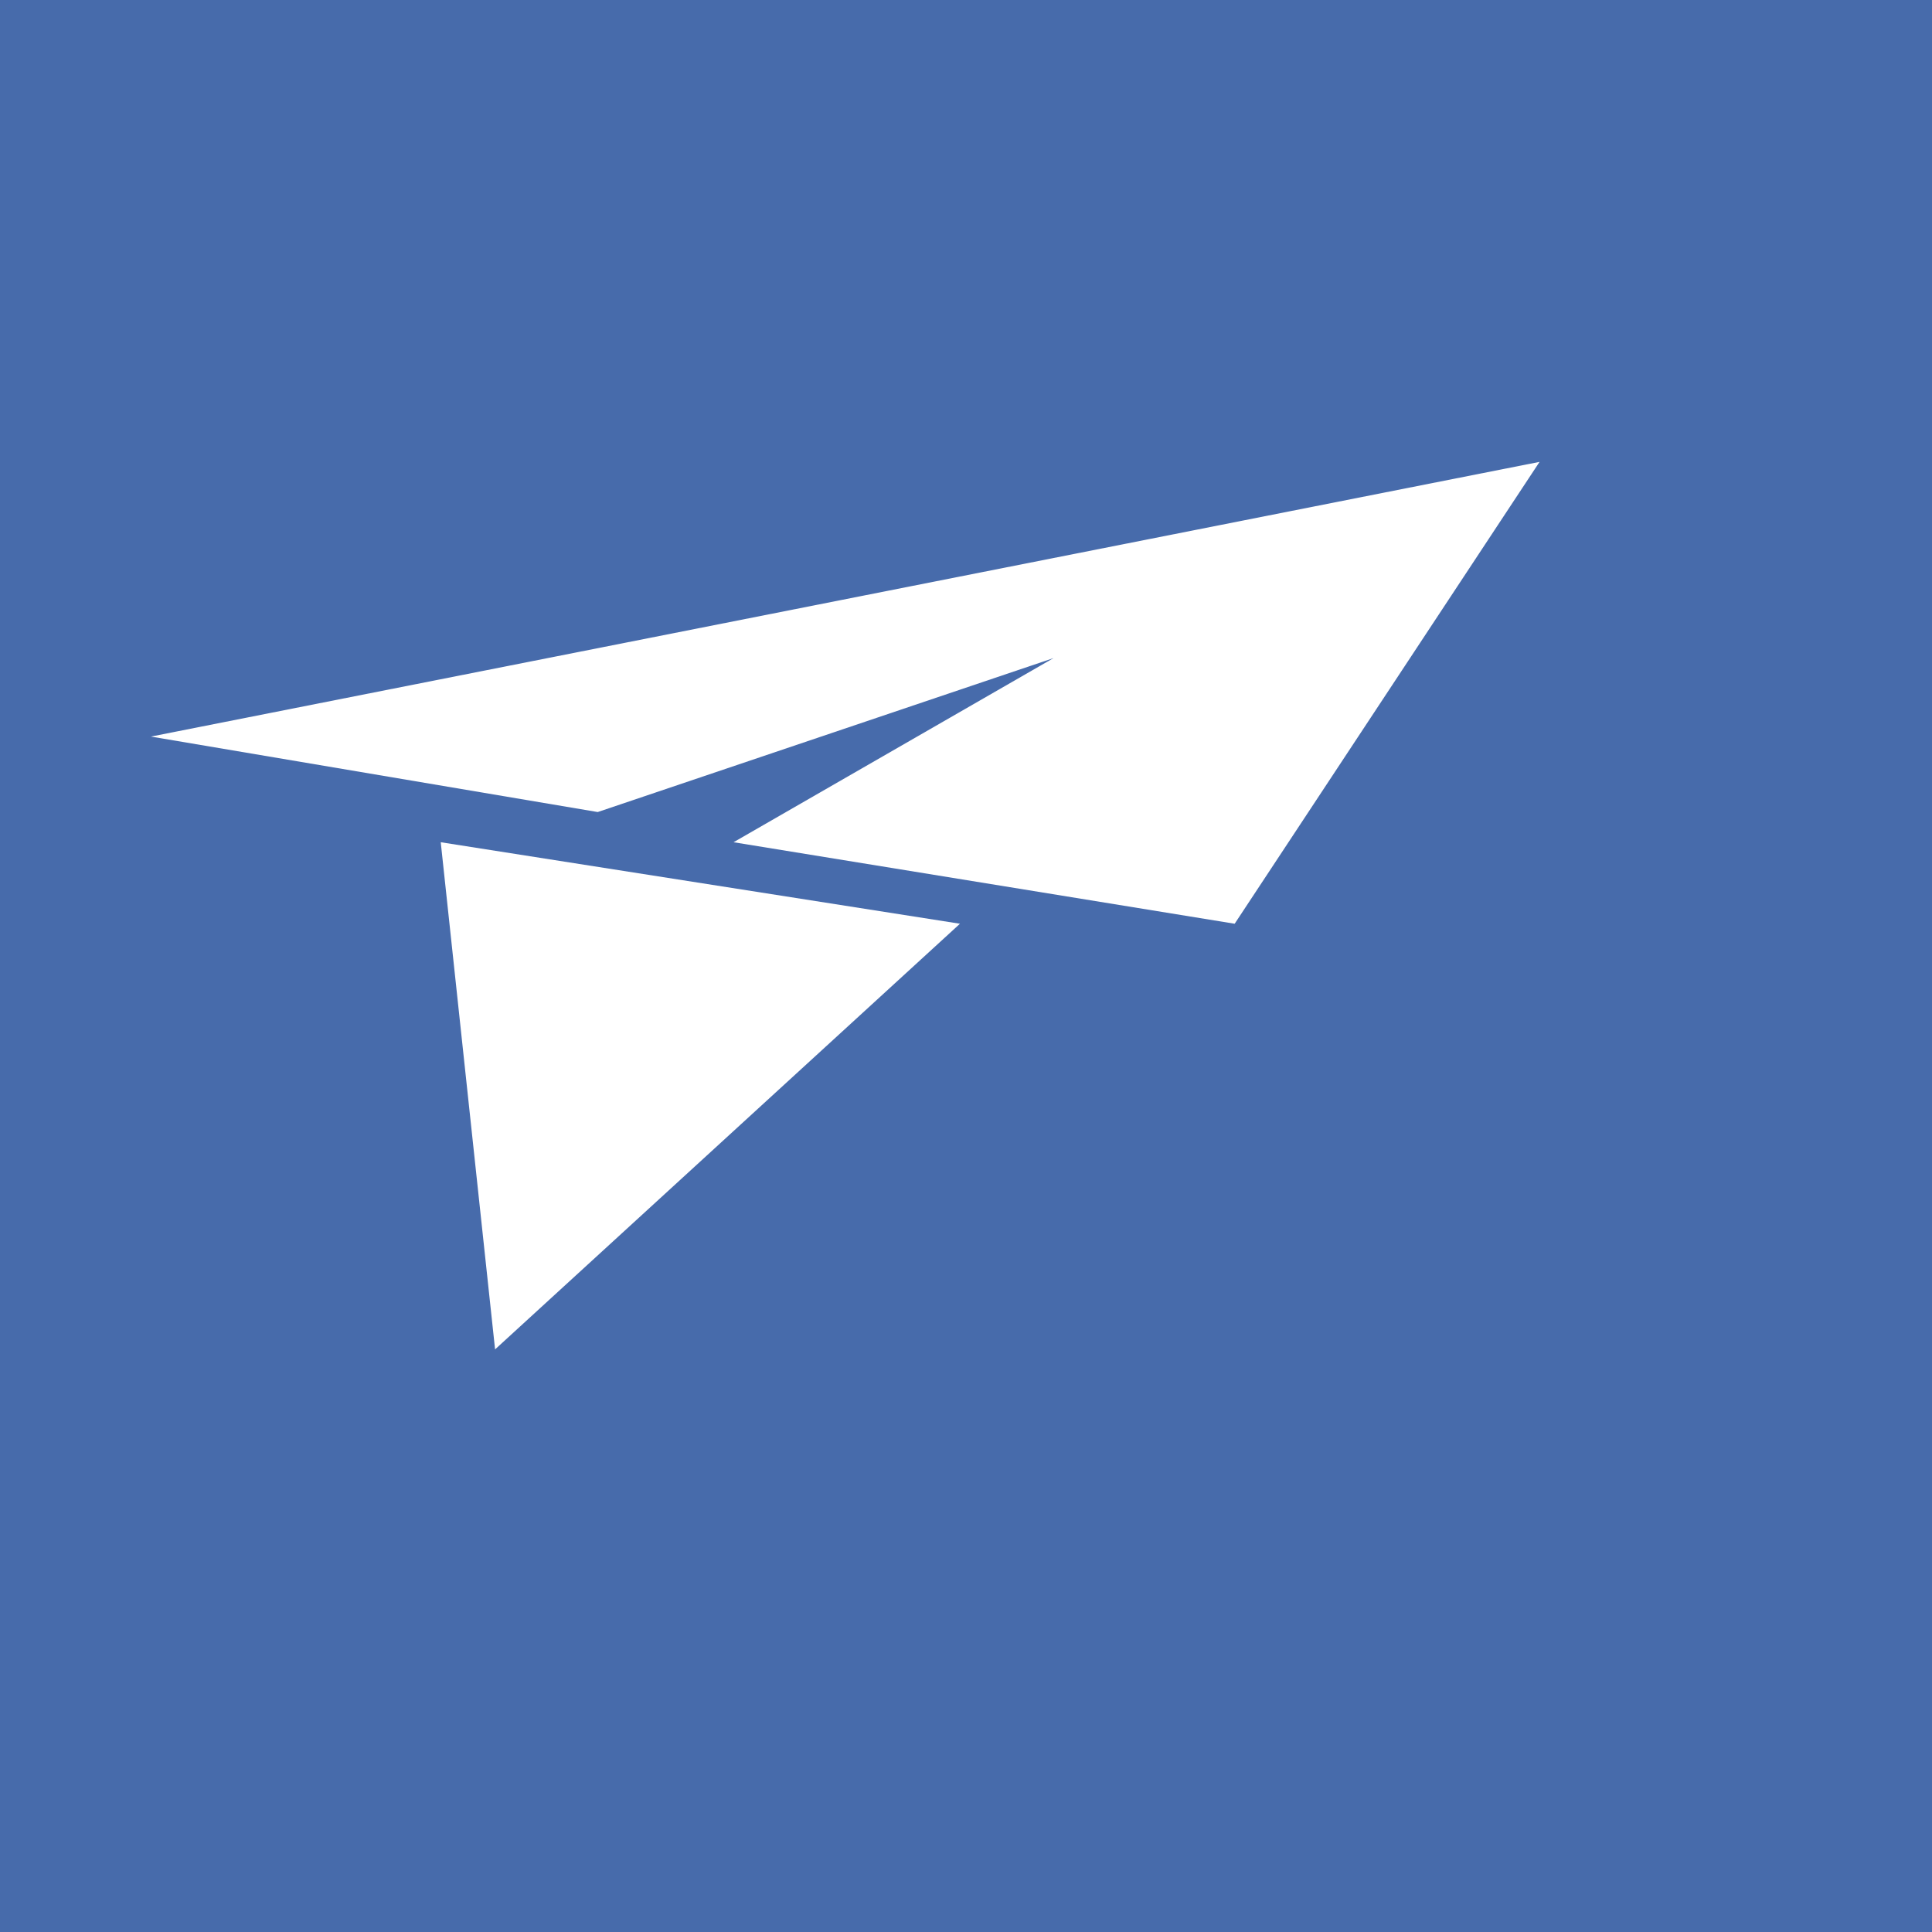 
<svg xmlns="http://www.w3.org/2000/svg" width="32" height="32" viewBox="0 0 32 32">
  <rect width="32" height="32" fill="#476BAB"/>
  <g transform="scale(-0.5, 0.5) translate(-52, 6)">
    <polygon fill="#ffffff" points="1,9.3 47,18.4 32.2,20.9 17.1,15.8 27.7,21.9 11.1,24.6"/>
    <polygon fill="#ffffff" points="37.4,21.9 20.2,24.6 35.6,38.7"/>
  </g>
</svg>
	